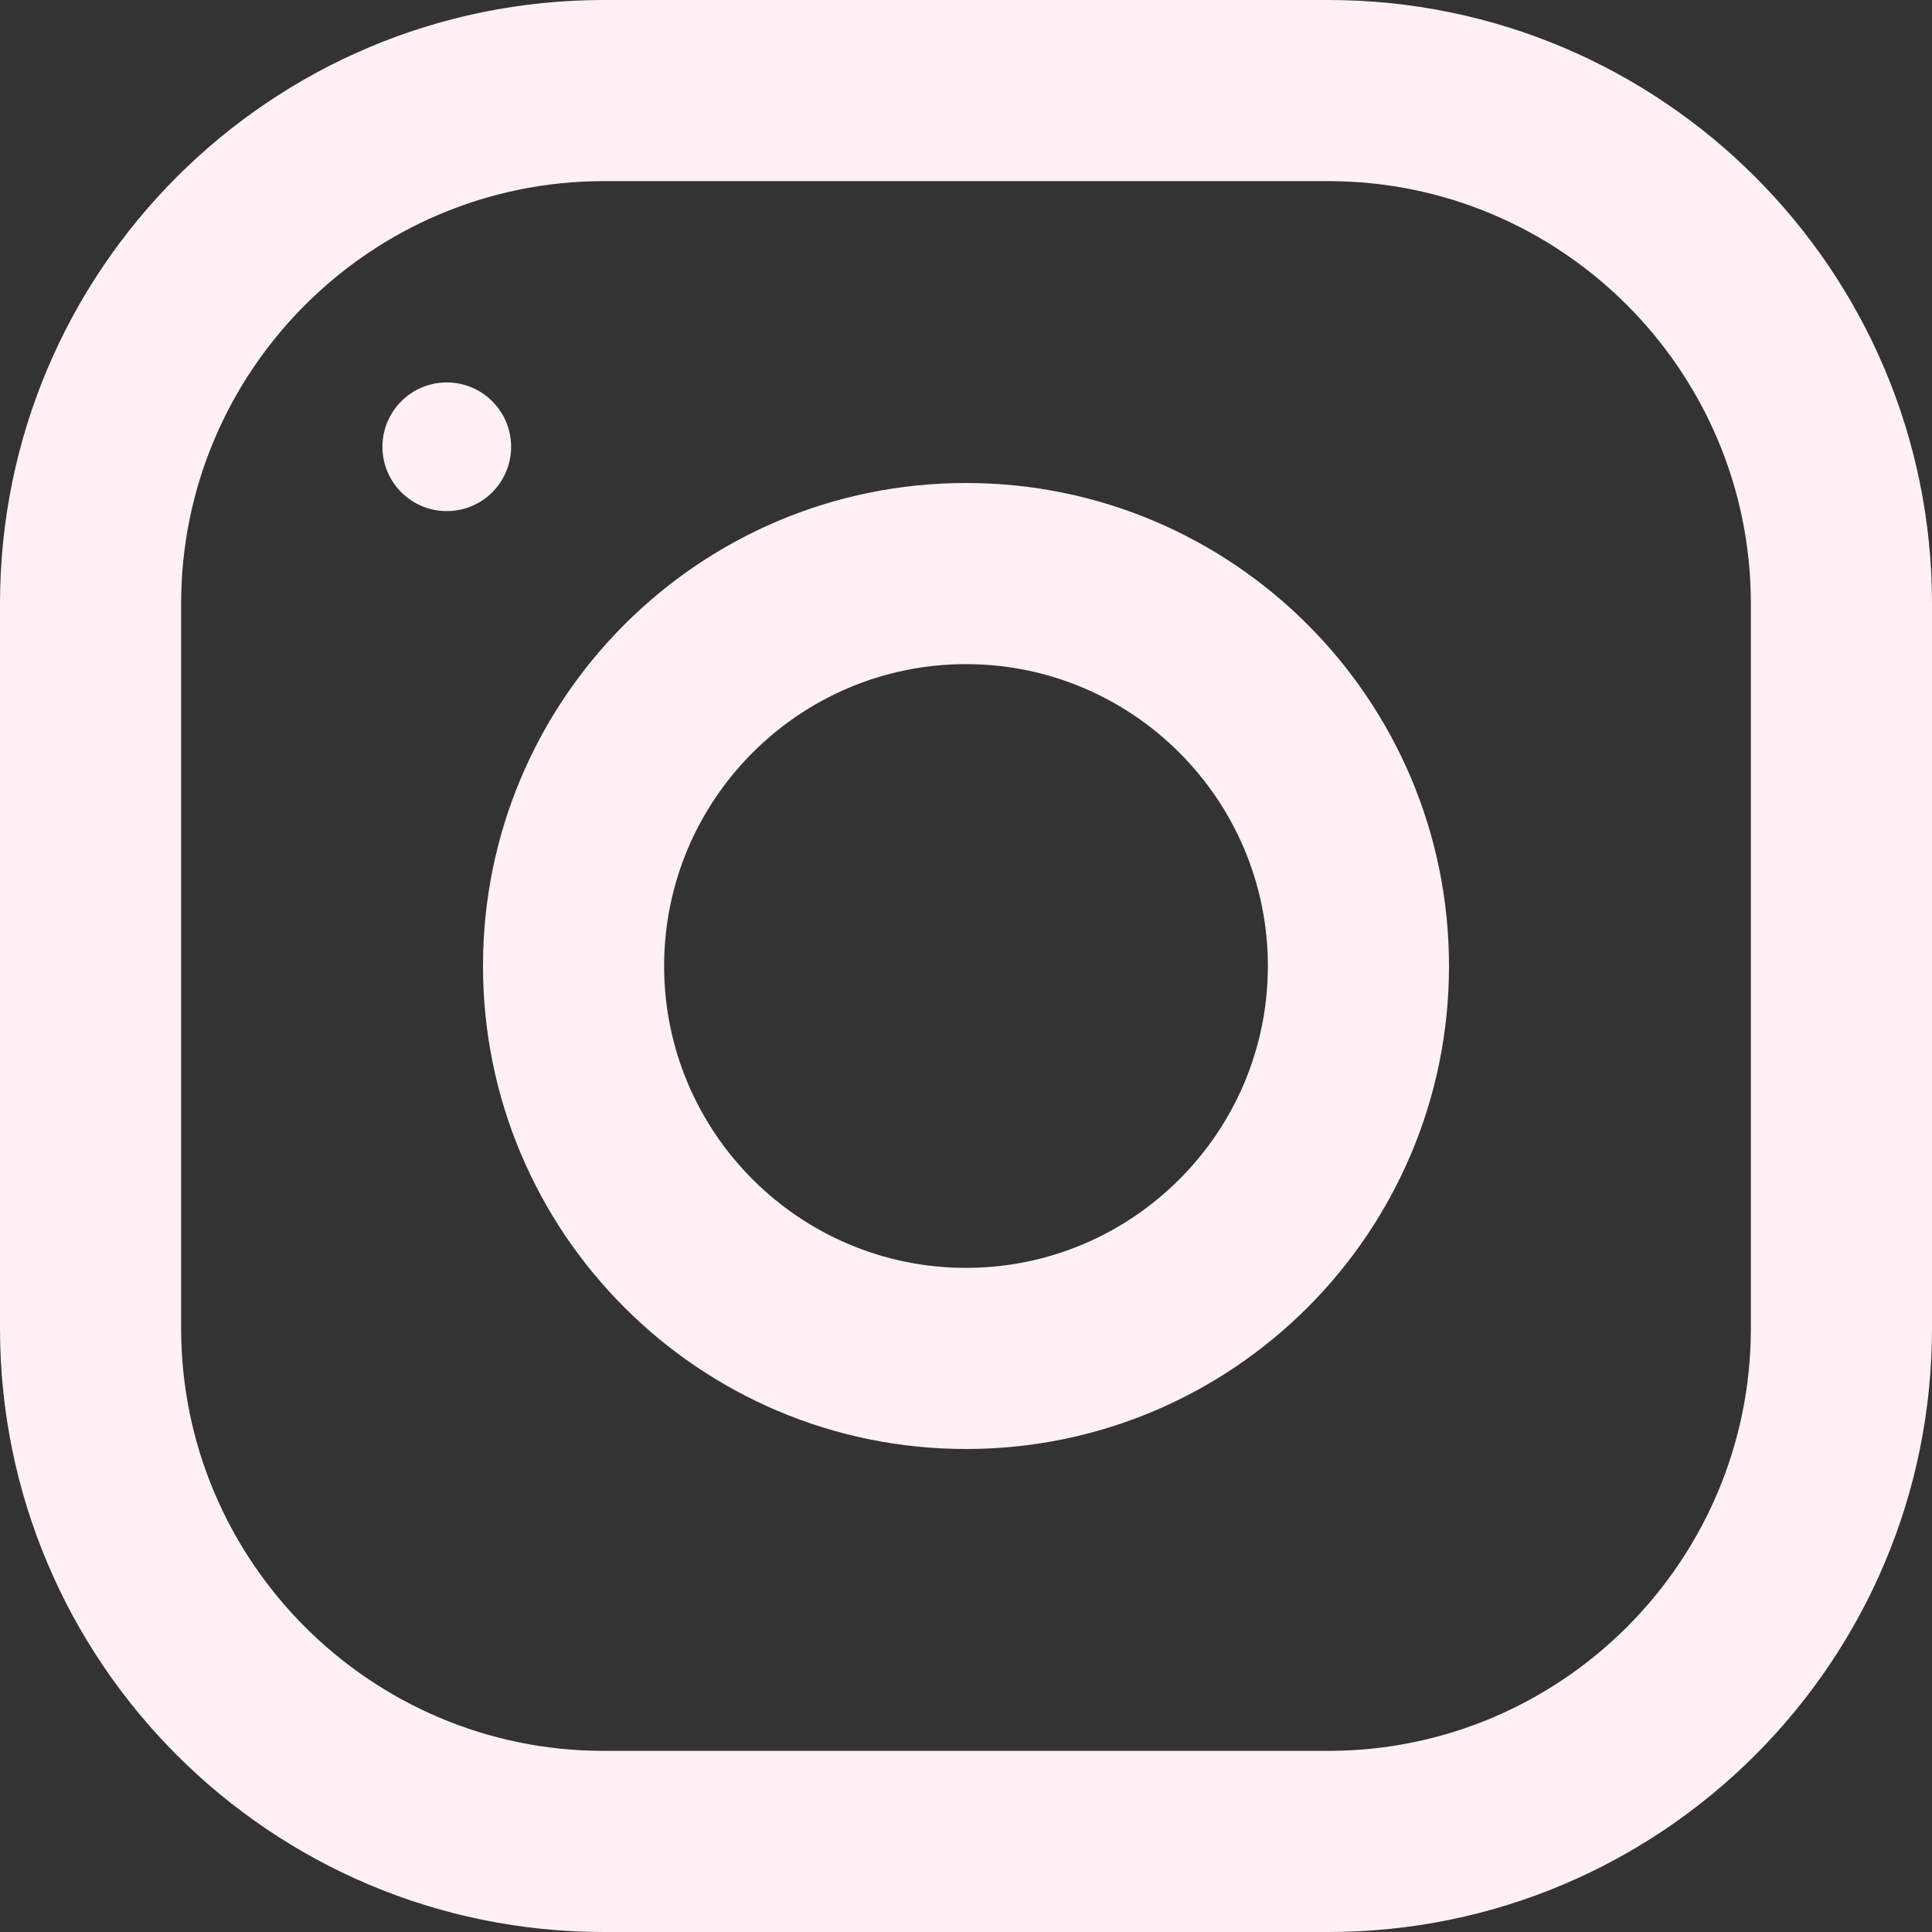 <svg width="20" height="20" viewBox="0 0 20 20" fill="none" xmlns="http://www.w3.org/2000/svg">
<rect x="0" y="0" width="20" height="20" fill="#333333" stroke="none"/>
<path d="M-6.01032e-07 6.25L-2.73196e-07 13.75C-1.22337e-07 17.201 2.799 20 6.25 20L13.75 20C17.201 20 20 17.201 20 13.75L20 6.25C20 2.799 17.201 -7.51891e-07 13.75 -6.01032e-07L6.25 -2.73196e-07C2.799 -1.22337e-07 -7.51891e-07 2.799 -6.01032e-07 6.25ZM13.75 1.875C16.163 1.875 18.125 3.837 18.125 6.25L18.125 13.75C18.125 16.163 16.163 18.125 13.75 18.125L6.25 18.125C3.837 18.125 1.875 16.163 1.875 13.75L1.875 6.25C1.875 3.837 3.837 1.875 6.25 1.875L13.75 1.875Z" fill="#FFF0F5"/>
<path d="M5 10C5 12.761 7.239 15 10 15C12.761 15 15 12.761 15 10C15 7.239 12.761 5 10 5C7.239 5 5 7.239 5 10ZM13.125 10C13.125 11.723 11.723 13.125 10 13.125C8.276 13.125 6.875 11.723 6.875 10C6.875 8.277 8.276 6.875 10 6.875C11.723 6.875 13.125 8.277 13.125 10Z" fill="#FFF0F5"/>
<path d="M5.291 4.625C5.291 4.257 4.993 3.959 4.625 3.959C4.257 3.959 3.959 4.257 3.959 4.625C3.959 4.993 4.257 5.291 4.625 5.291C4.993 5.291 5.291 4.993 5.291 4.625Z" fill="#FFF0F5"/>
</svg>
